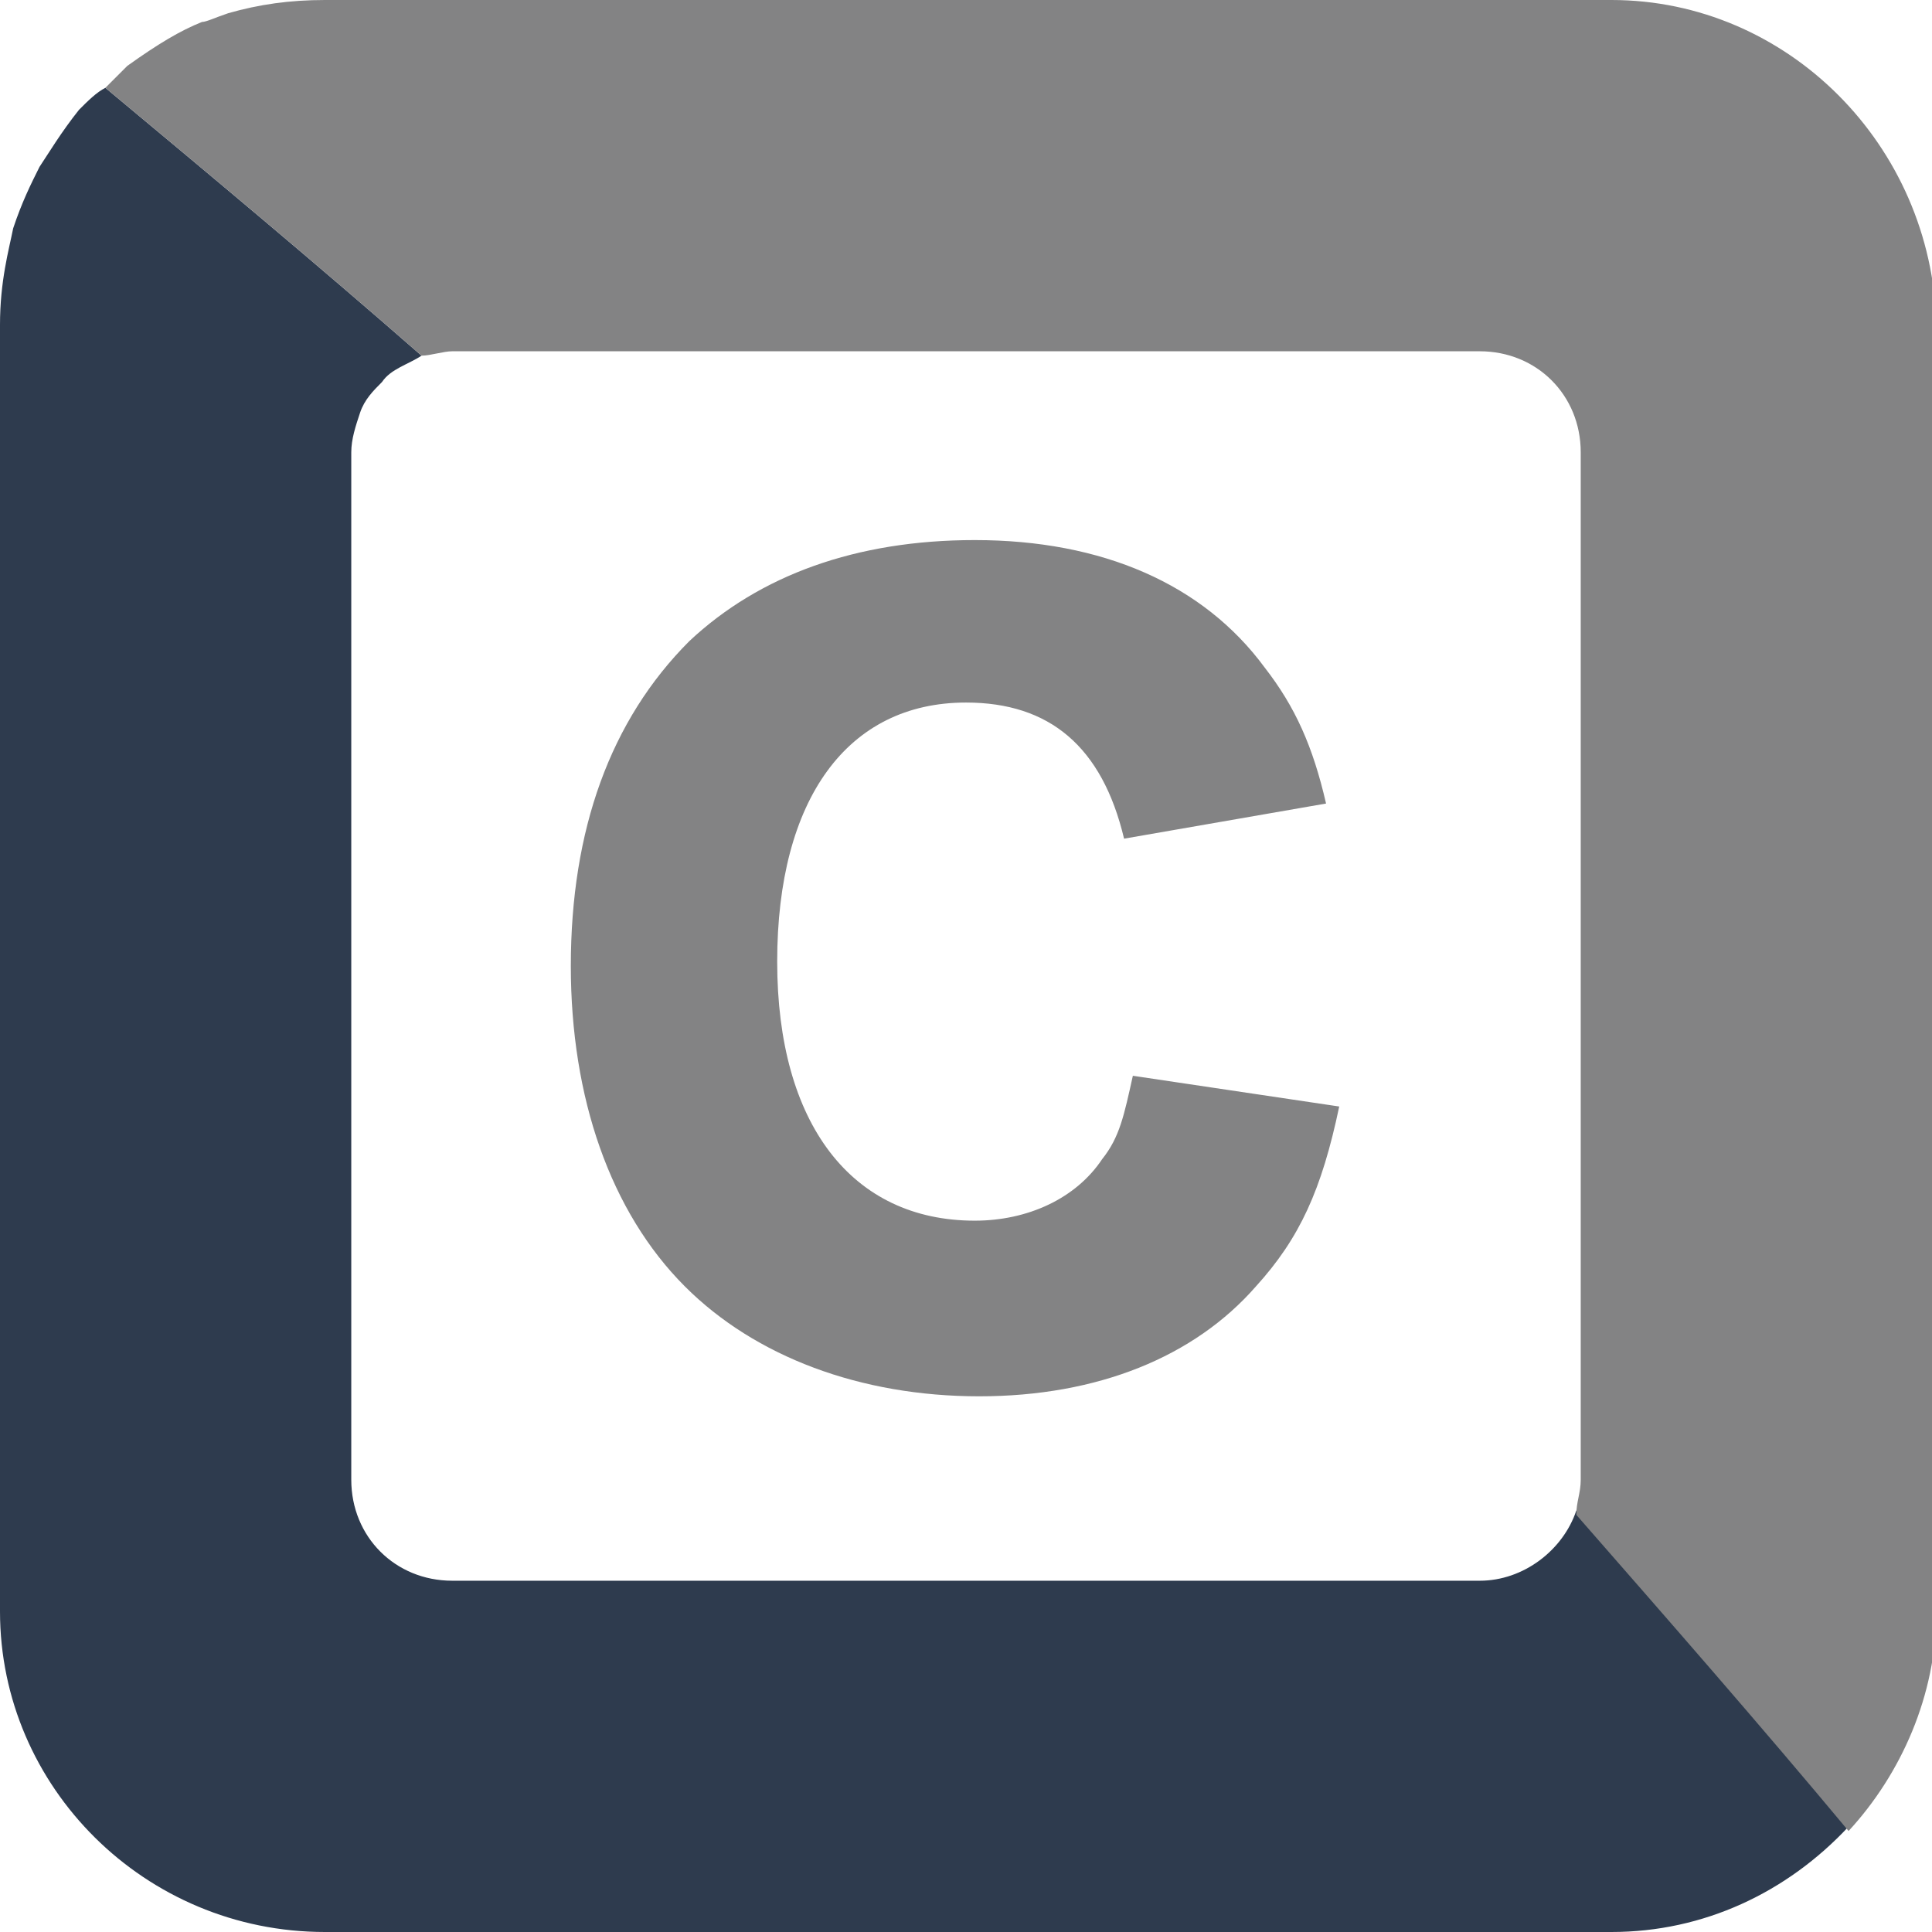 <?xml version="1.0" encoding="utf-8"?>
<!-- Generator: Adobe Illustrator 21.1.0, SVG Export Plug-In . SVG Version: 6.00 Build 0)  -->
<svg version="1.1" id="Capa_1" xmlns="http://www.w3.org/2000/svg" xmlns:xlink="http://www.w3.org/1999/xlink" x="0px" y="0px"
	 viewBox="0 0 44 44" style="enable-background:new 0 0 44 44;" xml:space="preserve">
<style type="text/css">
	.st0{fill:#2E3B4E;}
	.st1{fill:#838384;}
</style>
<path class="st0" d="M35.9,34.4c-0.3,0.9-1.2,1.6-2.2,1.6H10.3C9,36,8,35,8,33.7V10.3C8,10,8.1,9.7,8.2,9.4c0.1-0.3,0.3-0.5,0.5-0.7
	c0.2-0.3,0.6-0.4,0.9-0.6C7.2,6,4.8,4,2.4,2C2.2,2.1,2,2.3,1.8,2.5c-0.4,0.5-0.7,1-0.9,1.3C0.7,4.2,0.5,4.6,0.3,5.2
	C0.2,5.7,0,6.4,0,7.4v29.3C0,40.7,3.3,44,7.4,44h29.3c2.1,0,4-0.9,5.4-2.4C40,39.2,38,36.8,35.9,34.4z"/>
<path class="st1" d="M36.7,0H7.4C6.6,0,5.9,0.1,5.2,0.3C4.9,0.4,4.7,0.5,4.6,0.5C4.1,0.7,3.6,1,2.9,1.5C2.8,1.6,2.6,1.8,2.4,2
	C4.8,4,7.2,6,9.6,8.1C9.8,8.1,10.1,8,10.3,8h23.4C35,8,36,9,36,10.3v23.4c0,0.3-0.1,0.5-0.1,0.8c2.1,2.4,4.2,4.8,6.2,7.2
	c1.2-1.3,2-3.1,2-5V7.4C44,3.3,40.7,0,36.7,0z"/>
<g id="Capa_2">
	<g id="Capa_3">
	</g>
	<g>
		<path class="st1" d="M25.6,19.1C25.1,17,23.9,16,22,16c-2.7,0-4.3,2.2-4.3,5.9c0,3.7,1.7,5.9,4.5,5.9c1.2,0,2.3-0.5,2.9-1.4
			c0.4-0.5,0.5-1,0.7-1.9l4.7,0.7c-0.4,1.9-0.9,3-1.9,4.1c-1.4,1.6-3.6,2.5-6.3,2.5c-2.7,0-5.1-0.9-6.7-2.5
			c-1.7-1.7-2.6-4.3-2.6-7.3c0-3.1,0.9-5.6,2.7-7.4c1.6-1.5,3.8-2.3,6.5-2.3c2.9,0,5.2,1,6.6,2.9c0.7,0.9,1.1,1.8,1.4,3.1L25.6,19.1
			z"/>
	</g>
</g>
</svg>
